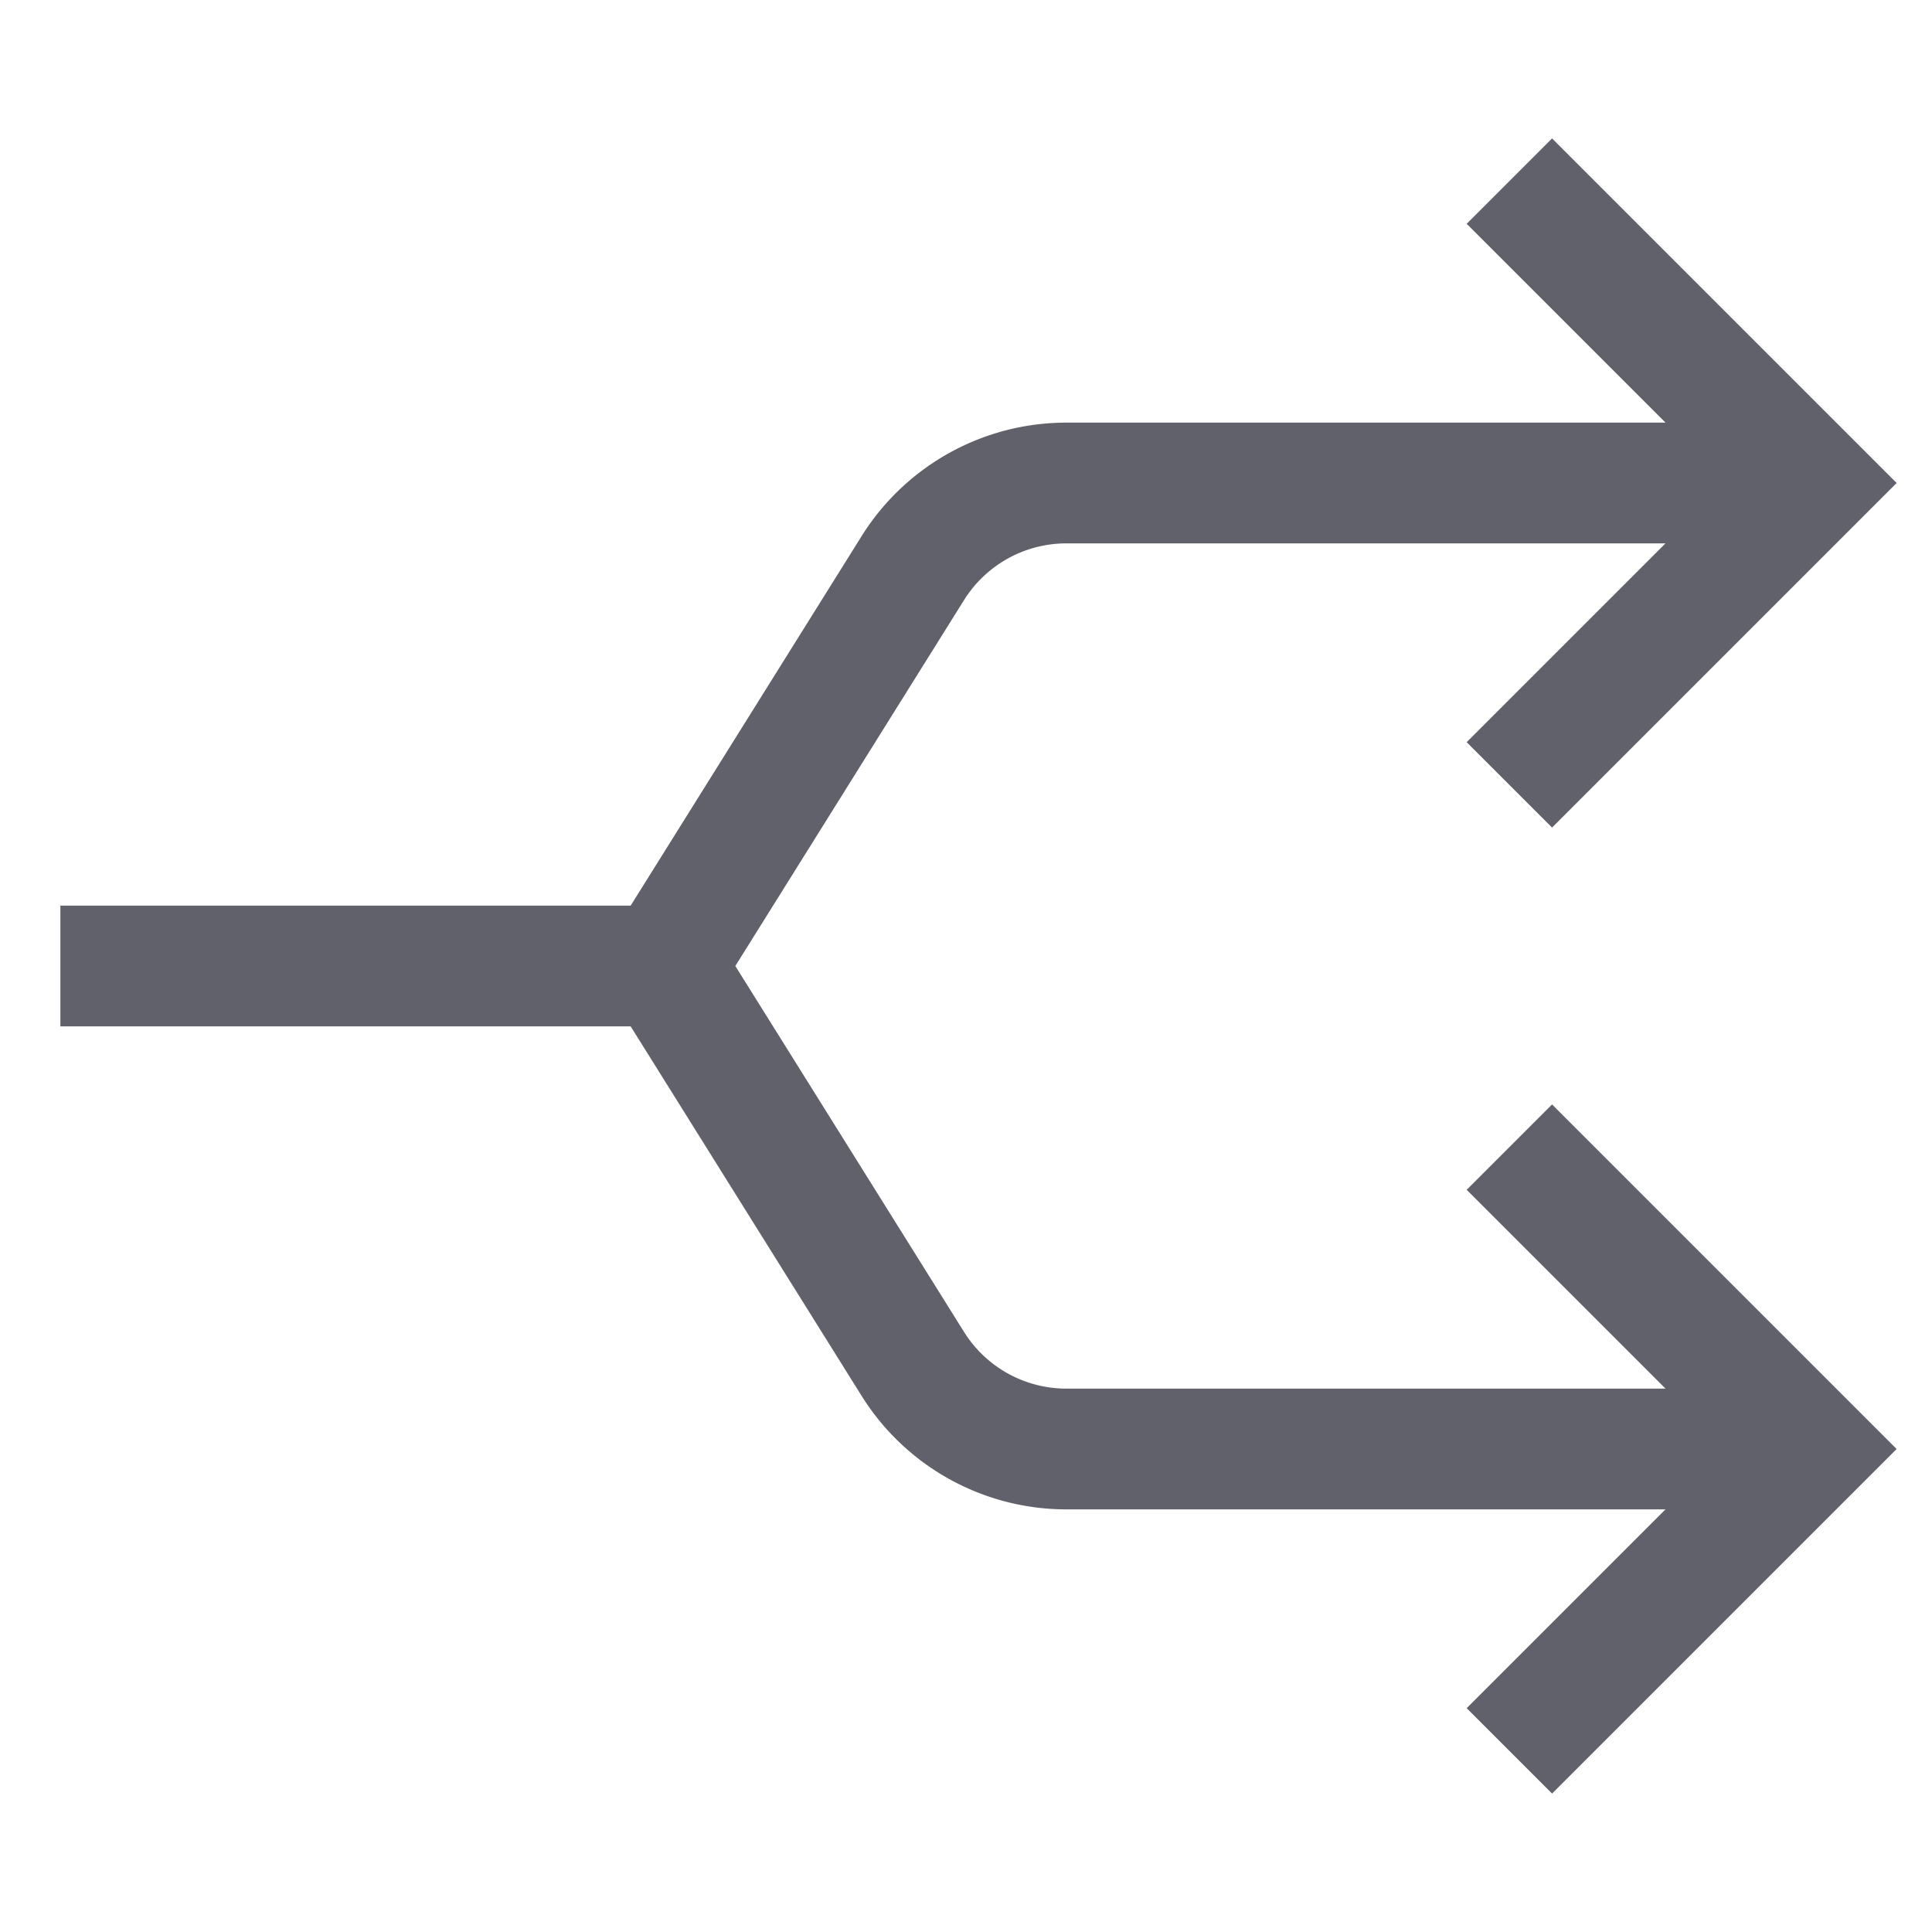 <svg xmlns="http://www.w3.org/2000/svg" height="24" width="24" viewBox="0 0 32 32"><path d="M30,24H17.663a3,3,0,0,1-2.544-1.41L11,16l4.119-6.59A3,3,0,0,1,17.663,8H30" fill="none" stroke="#61616b" stroke-width="2"></path><line x1="11" y1="16" x2="1" y2="16" fill="none" stroke="#61616b" stroke-width="2"></line><polyline points="25 3 30 8 25 13" fill="none" stroke="#61616b" stroke-width="2"></polyline><polyline points="25 19 30 24 25 29" fill="none" stroke="#61616b" stroke-width="2"></polyline></svg>